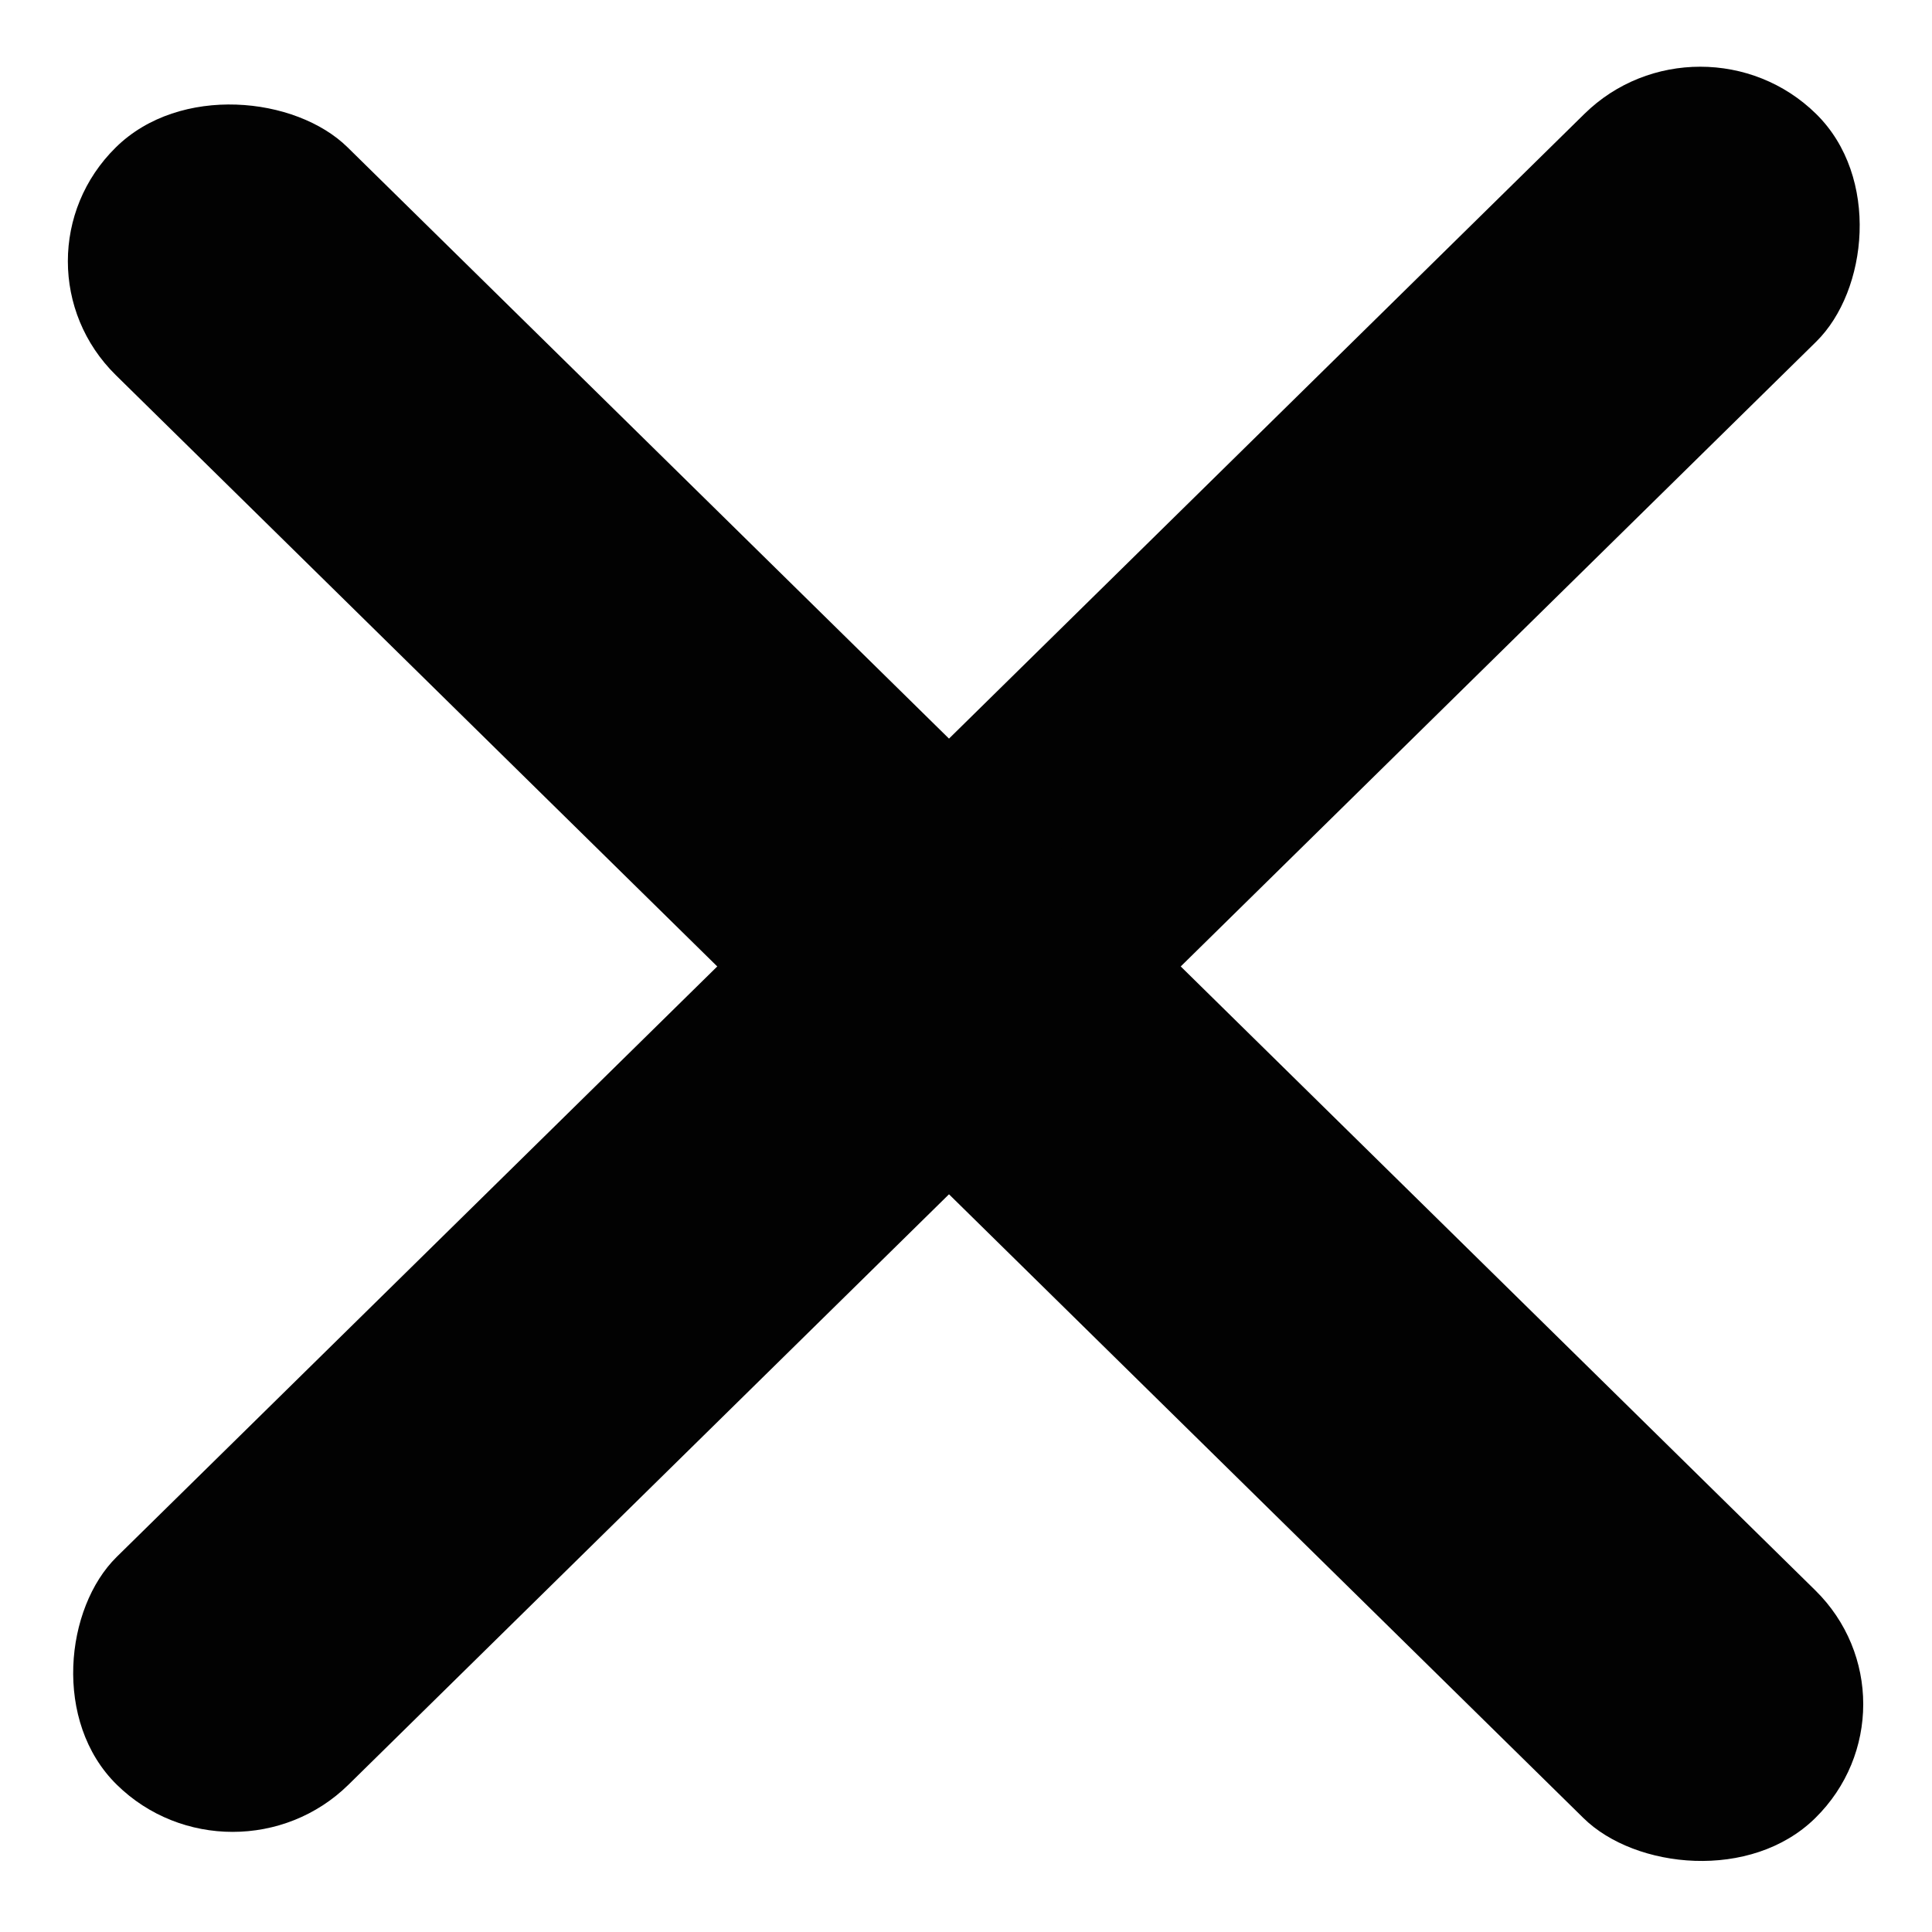 <svg width="22" height="22" viewBox="0 0 22 22" fill="none" xmlns="http://www.w3.org/2000/svg">
<rect width="3.701" height="27.14" rx="1.85" transform="matrix(0.713 0.701 -0.713 0.701 19.361 0)" fill="#020202"/>
<rect width="3.701" height="27.14" rx="1.85" transform="matrix(0.713 -0.701 0.713 0.701 0 2.975)" fill="#020202"/>
</svg>
